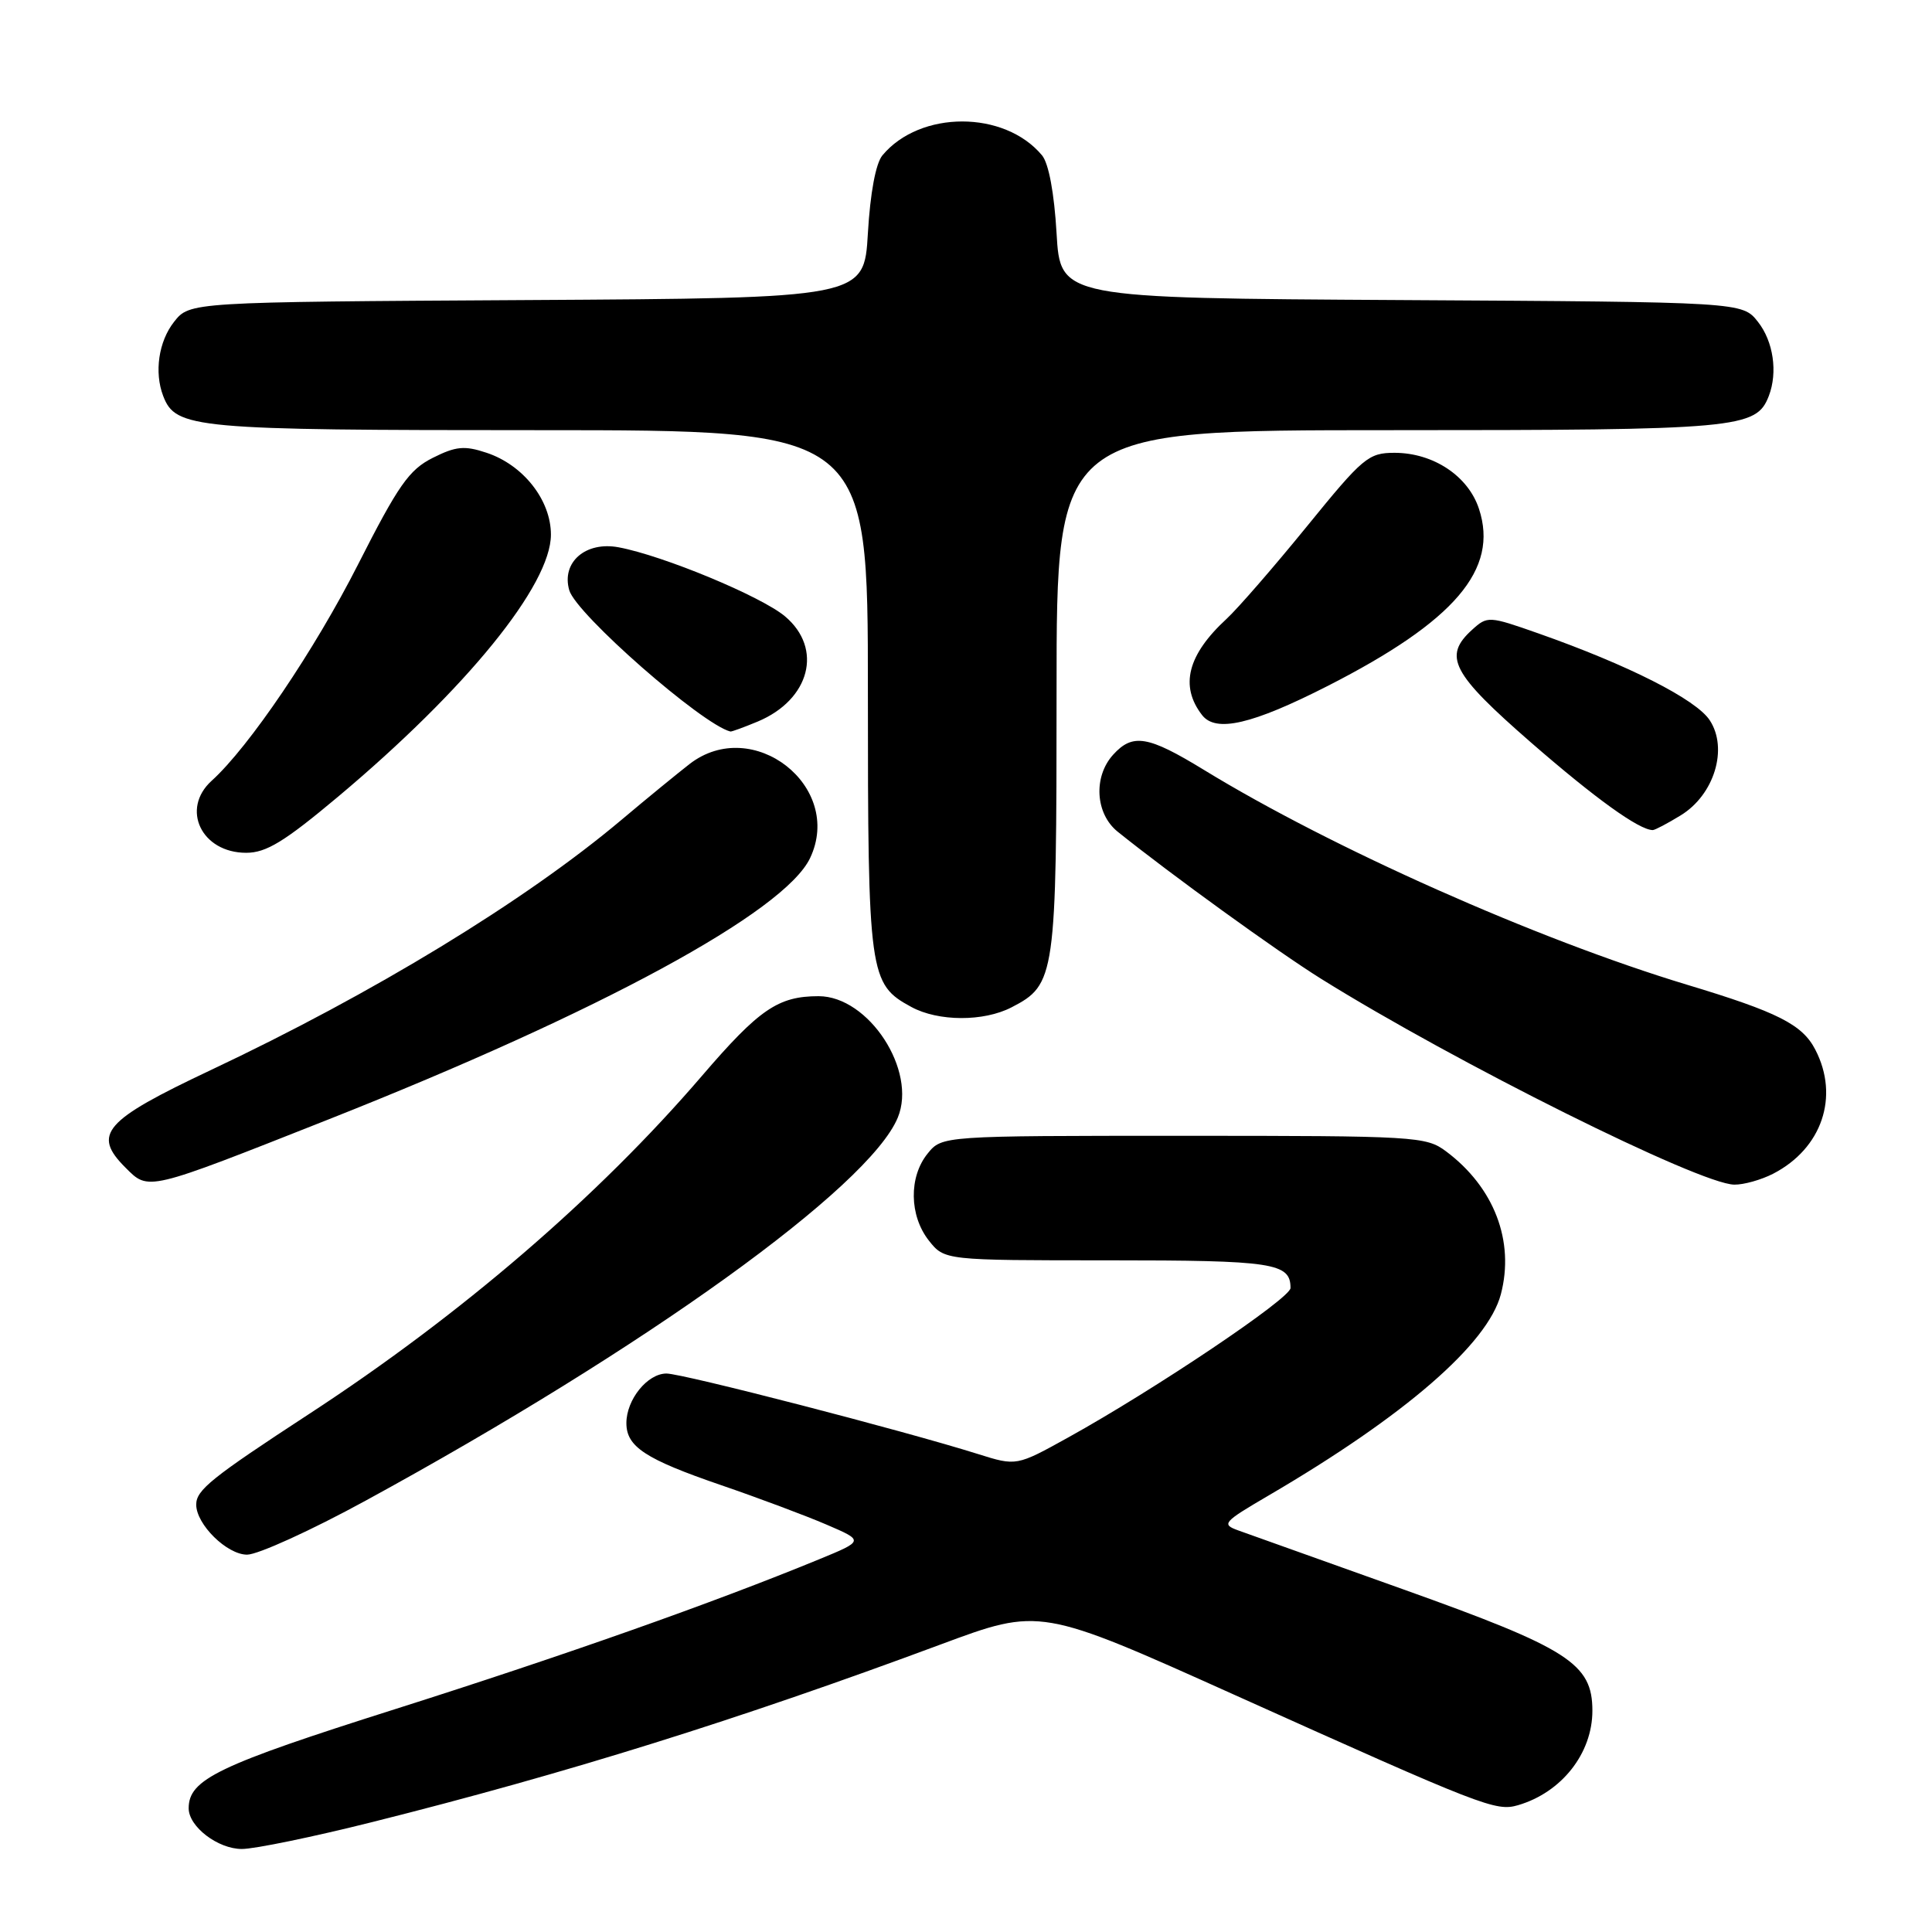 <?xml version="1.0" encoding="UTF-8" standalone="no"?>
<!DOCTYPE svg PUBLIC "-//W3C//DTD SVG 1.1//EN" "http://www.w3.org/Graphics/SVG/1.1/DTD/svg11.dtd" >
<svg xmlns="http://www.w3.org/2000/svg" xmlns:xlink="http://www.w3.org/1999/xlink" version="1.1" viewBox="0 0 256 256">
 <g >
 <path fill="currentColor"
d=" M 49.30 241.44 C 75.11 234.97 97.80 227.88 124.67 217.89 C 137.83 213.00 137.83 213.00 163.67 224.62 C 196.55 239.41 198.20 240.05 201.14 239.20 C 206.92 237.51 211.00 232.33 211.00 226.68 C 211.00 220.43 207.87 218.43 185.89 210.58 C 175.22 206.77 165.41 203.26 164.08 202.79 C 161.81 201.97 162.05 201.70 168.08 198.17 C 186.14 187.61 197.14 178.08 198.87 171.50 C 200.72 164.46 197.98 157.32 191.61 152.56 C 188.96 150.58 187.61 150.50 156.84 150.50 C 124.82 150.50 124.82 150.50 122.91 152.86 C 120.41 155.95 120.48 161.07 123.07 164.37 C 125.15 167.00 125.15 167.00 146.87 167.00 C 168.74 167.00 171.00 167.34 171.00 170.67 C 171.00 172.03 153.12 184.05 141.60 190.44 C 134.69 194.27 134.69 194.27 129.60 192.67 C 119.61 189.53 90.46 182.00 88.31 182.00 C 85.79 182.00 83.00 185.45 83.00 188.57 C 83.00 191.70 85.50 193.34 95.52 196.78 C 100.48 198.48 106.78 200.84 109.52 202.02 C 114.50 204.16 114.50 204.16 108.50 206.63 C 94.36 212.44 74.87 219.32 52.48 226.43 C 28.85 233.92 25.00 235.77 25.00 239.61 C 25.00 242.04 28.87 245.00 32.05 245.00 C 33.73 245.00 41.49 243.40 49.30 241.44 Z  M 48.42 198.86 C 85.54 178.61 115.15 157.30 118.96 148.09 C 121.54 141.86 115.11 132.00 108.47 132.00 C 103.11 132.00 100.60 133.72 93.01 142.56 C 79.25 158.59 61.09 174.22 40.97 187.35 C 28.02 195.81 26.00 197.43 26.00 199.37 C 26.00 201.99 30.07 206.00 32.74 206.00 C 34.17 206.00 41.22 202.79 48.42 198.86 Z  M 43.50 148.34 C 79.52 134.09 103.95 120.83 107.34 113.70 C 111.84 104.21 99.75 94.76 91.38 101.23 C 89.80 102.46 85.72 105.79 82.33 108.65 C 69.58 119.38 49.46 131.64 27.89 141.81 C 13.77 148.48 12.19 150.28 16.62 154.71 C 19.72 157.81 19.30 157.91 43.50 148.34 Z  M 234.96 155.52 C 241.42 152.18 243.76 145.30 240.54 139.09 C 238.82 135.75 235.58 134.11 223.50 130.47 C 203.65 124.47 176.46 112.38 159.52 102.01 C 152.11 97.48 150.09 97.14 147.49 100.01 C 144.85 102.93 145.14 107.81 148.08 110.19 C 155.12 115.85 169.30 126.11 175.06 129.70 C 192.83 140.78 225.20 156.91 229.80 156.97 C 231.06 156.99 233.39 156.33 234.96 155.52 Z  M 134.03 133.48 C 139.86 130.47 140.00 129.47 140.00 91.55 C 140.00 57.00 140.00 57.00 184.05 57.00 C 230.41 57.00 232.71 56.79 234.38 52.46 C 235.58 49.33 234.98 45.24 232.94 42.65 C 230.87 40.02 230.87 40.02 185.69 39.76 C 140.50 39.50 140.50 39.50 140.00 30.90 C 139.69 25.58 138.96 21.64 138.07 20.58 C 133.09 14.60 121.91 14.60 116.93 20.58 C 116.04 21.64 115.31 25.58 115.00 30.90 C 114.50 39.50 114.50 39.50 69.81 39.76 C 25.13 40.02 25.13 40.02 23.06 42.65 C 21.02 45.24 20.42 49.33 21.62 52.46 C 23.28 56.79 25.62 57.00 71.45 57.00 C 115.00 57.00 115.00 57.00 115.00 91.55 C 115.00 129.26 115.16 130.39 120.76 133.43 C 124.33 135.37 130.34 135.39 134.03 133.48 Z  M 44.78 105.58 C 61.82 91.28 73.00 77.52 73.00 70.84 C 73.00 66.26 69.33 61.60 64.46 59.99 C 61.55 59.02 60.40 59.13 57.34 60.67 C 54.21 62.24 52.78 64.28 47.44 74.80 C 41.69 86.13 33.00 98.98 28.04 103.46 C 23.92 107.20 26.70 113.00 32.62 113.00 C 35.28 113.00 37.68 111.53 44.78 105.58 Z  M 222.70 108.04 C 227.14 105.33 229.02 99.20 226.55 95.44 C 224.74 92.67 215.75 88.12 203.82 83.92 C 197.28 81.62 197.09 81.61 195.07 83.44 C 191.17 86.97 192.35 89.22 202.87 98.39 C 211.41 105.82 217.19 109.98 219.00 109.99 C 219.28 109.99 220.94 109.12 222.70 108.04 Z  M 100.40 95.61 C 107.33 92.71 109.09 85.94 104.02 81.67 C 100.85 79.01 87.87 73.62 81.97 72.52 C 77.59 71.70 74.36 74.51 75.43 78.21 C 76.34 81.37 93.02 95.99 96.78 96.93 C 96.94 96.97 98.57 96.37 100.40 95.61 Z  M 175.95 90.88 C 192.77 82.30 198.62 75.45 195.97 67.42 C 194.54 63.07 189.93 60.01 184.80 60.00 C 181.32 60.00 180.61 60.60 173.17 69.75 C 168.81 75.11 164.02 80.62 162.53 82.00 C 157.36 86.76 156.30 90.90 159.28 94.75 C 161.10 97.11 165.92 95.99 175.95 90.88 Z "/>
</g>
</svg>